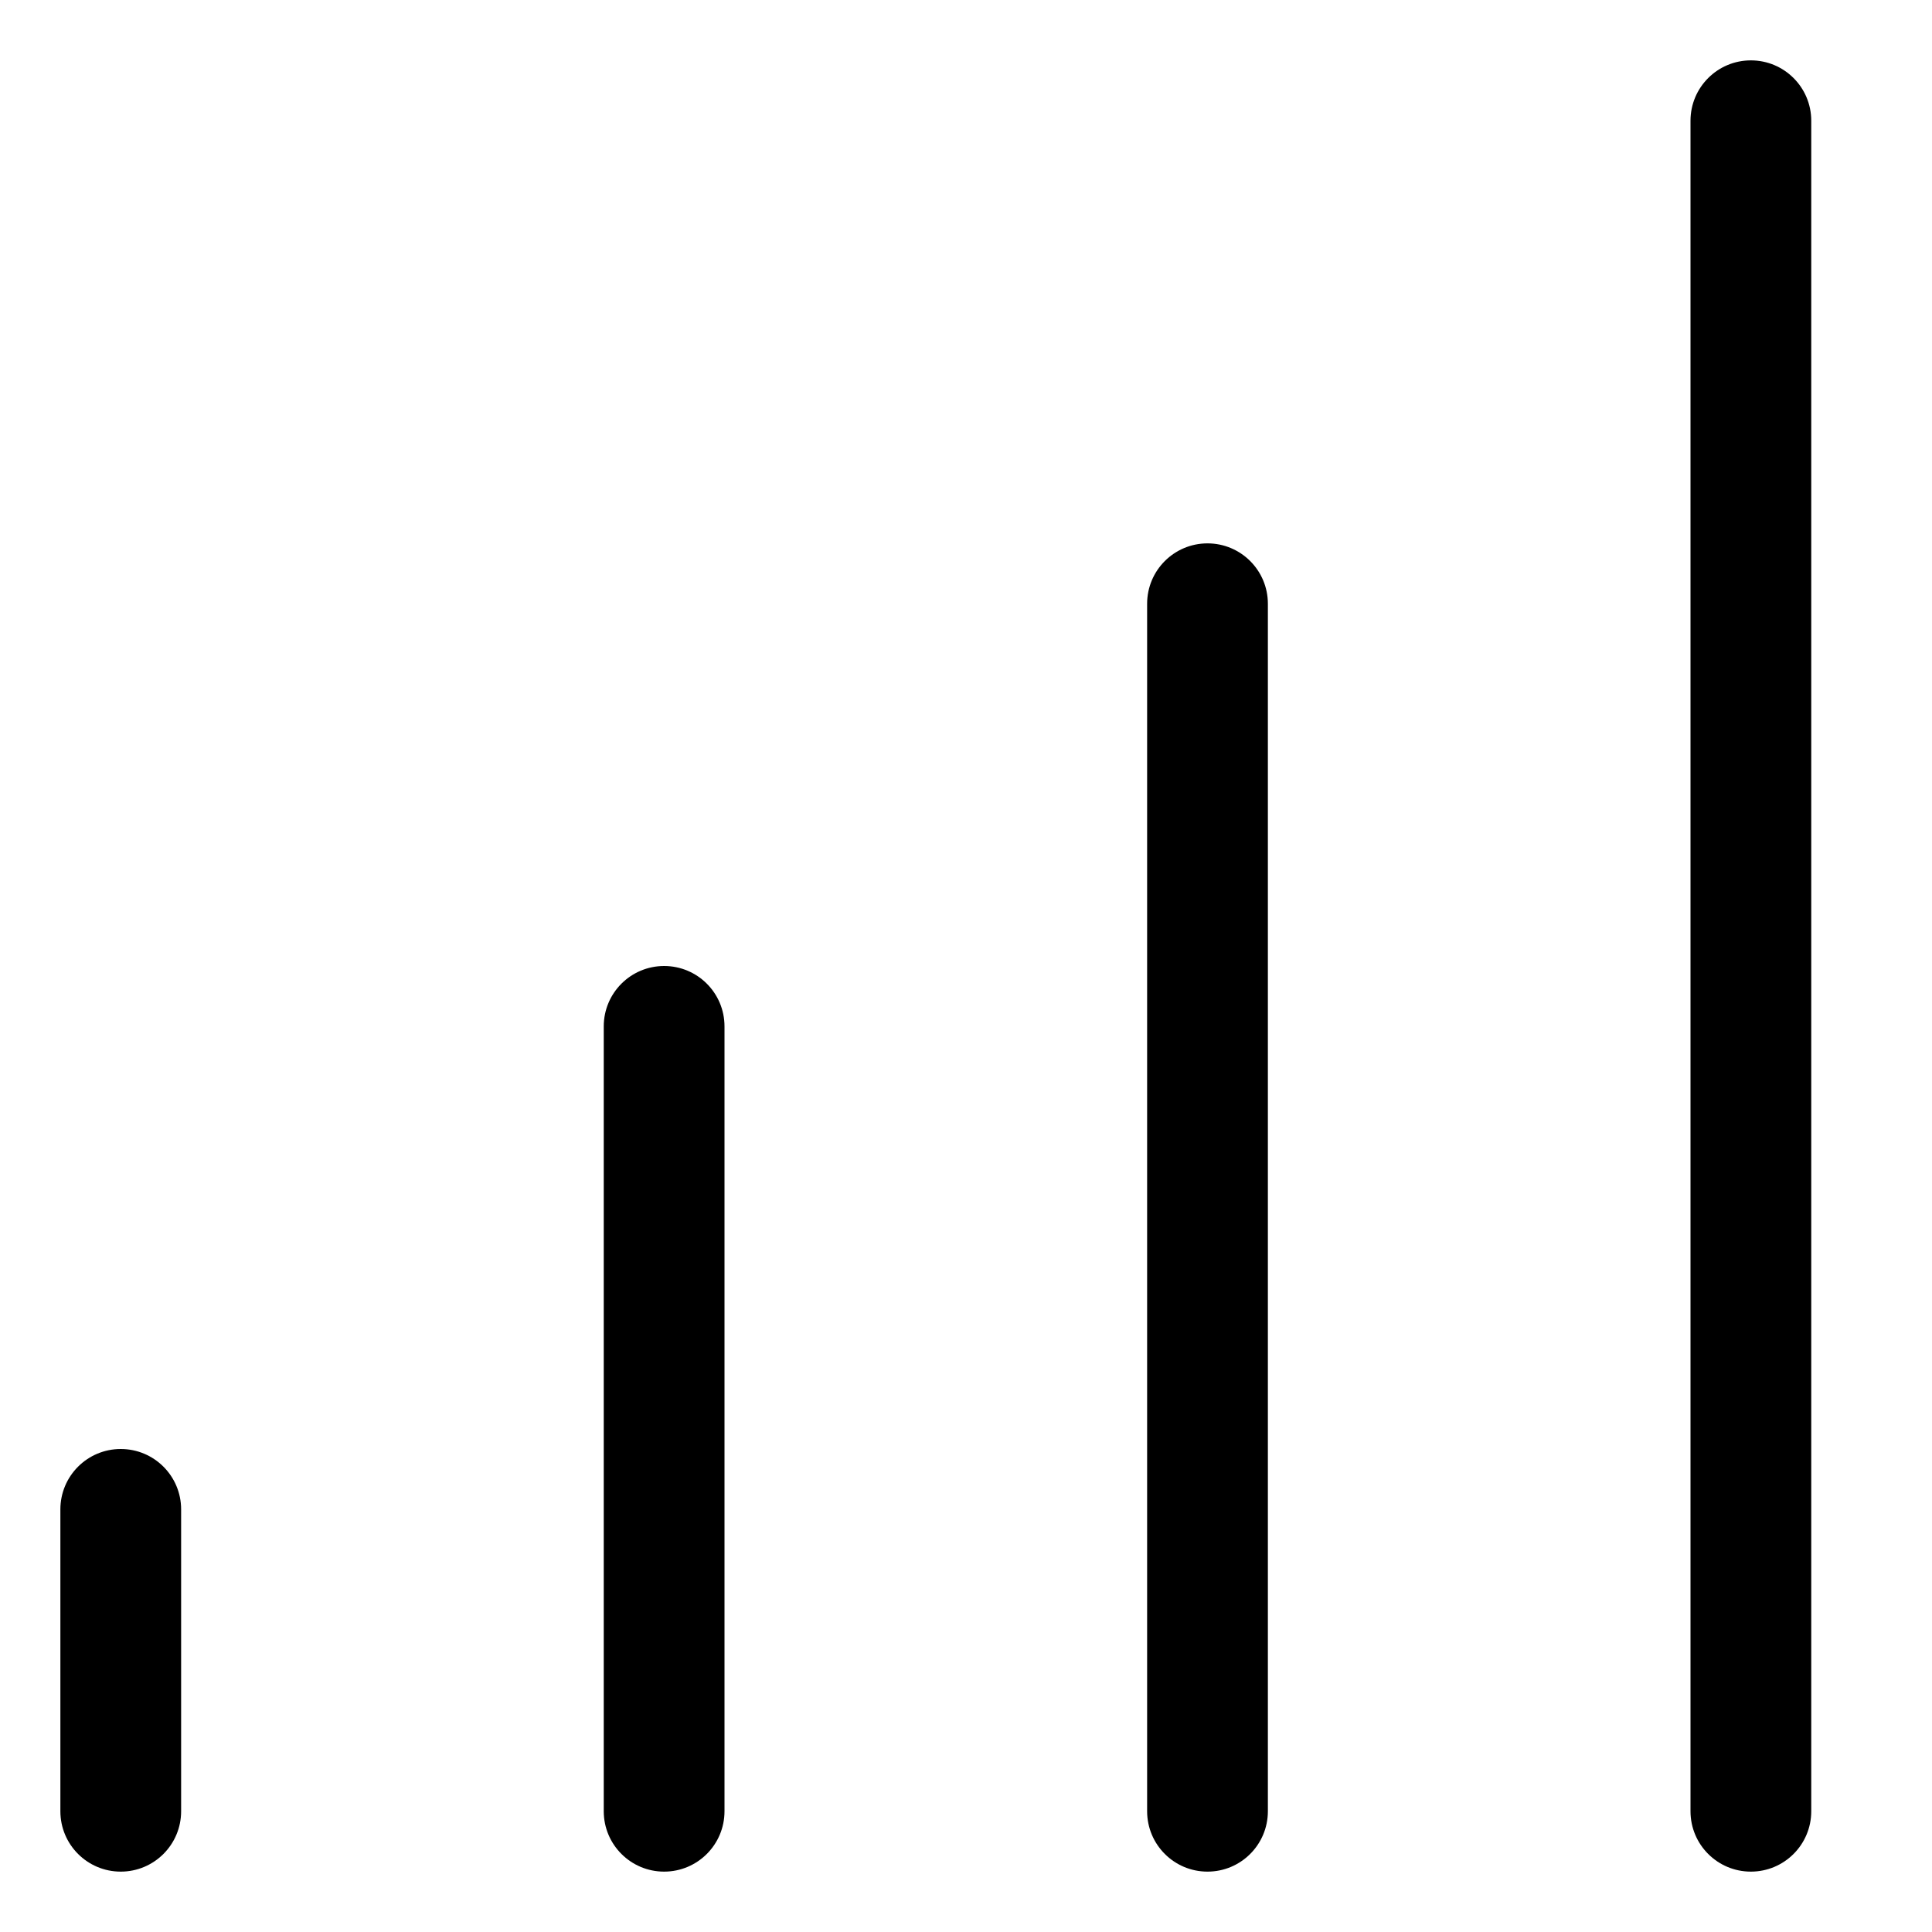 <?xml version="1.0" encoding="utf-8"?>
<!-- Generator: Adobe Illustrator 19.2.1, SVG Export Plug-In . SVG Version: 6.00 Build 0)  -->
<!DOCTYPE svg PUBLIC "-//W3C//DTD SVG 1.1//EN" "http://www.w3.org/Graphics/SVG/1.1/DTD/svg11.dtd">
<svg version="1.1" id="Layer_1" xmlns="http://www.w3.org/2000/svg" xmlns:xlink="http://www.w3.org/1999/xlink" x="0px" y="0px"
	 width="32px" height="32px" viewBox="0 0 32 32" enable-background="new 0 0 32 32" xml:space="preserve">
<path d="M1,30c0,0.553,0.448,1,1,1s1-0.447,1-1v-5c0-0.553-0.448-1-1-1s-1,0.447-1,1V30z"/>
<path d="M10,17v13c0,0.553,0.448,1,1,1s1-0.447,1-1V17c0-0.553-0.448-1-1-1S10,16.447,10,17z"/>
<path d="M19,10v20c0,0.553,0.448,1,1,1s1-0.447,1-1V10c0-0.553-0.448-1-1-1S19,9.447,19,10z"/>
<path d="M28,2v28c0,0.553,0.448,1,1,1s1-0.447,1-1V2c0-0.553-0.448-1-1-1S28,1.447,28,2z"/>
</svg>
